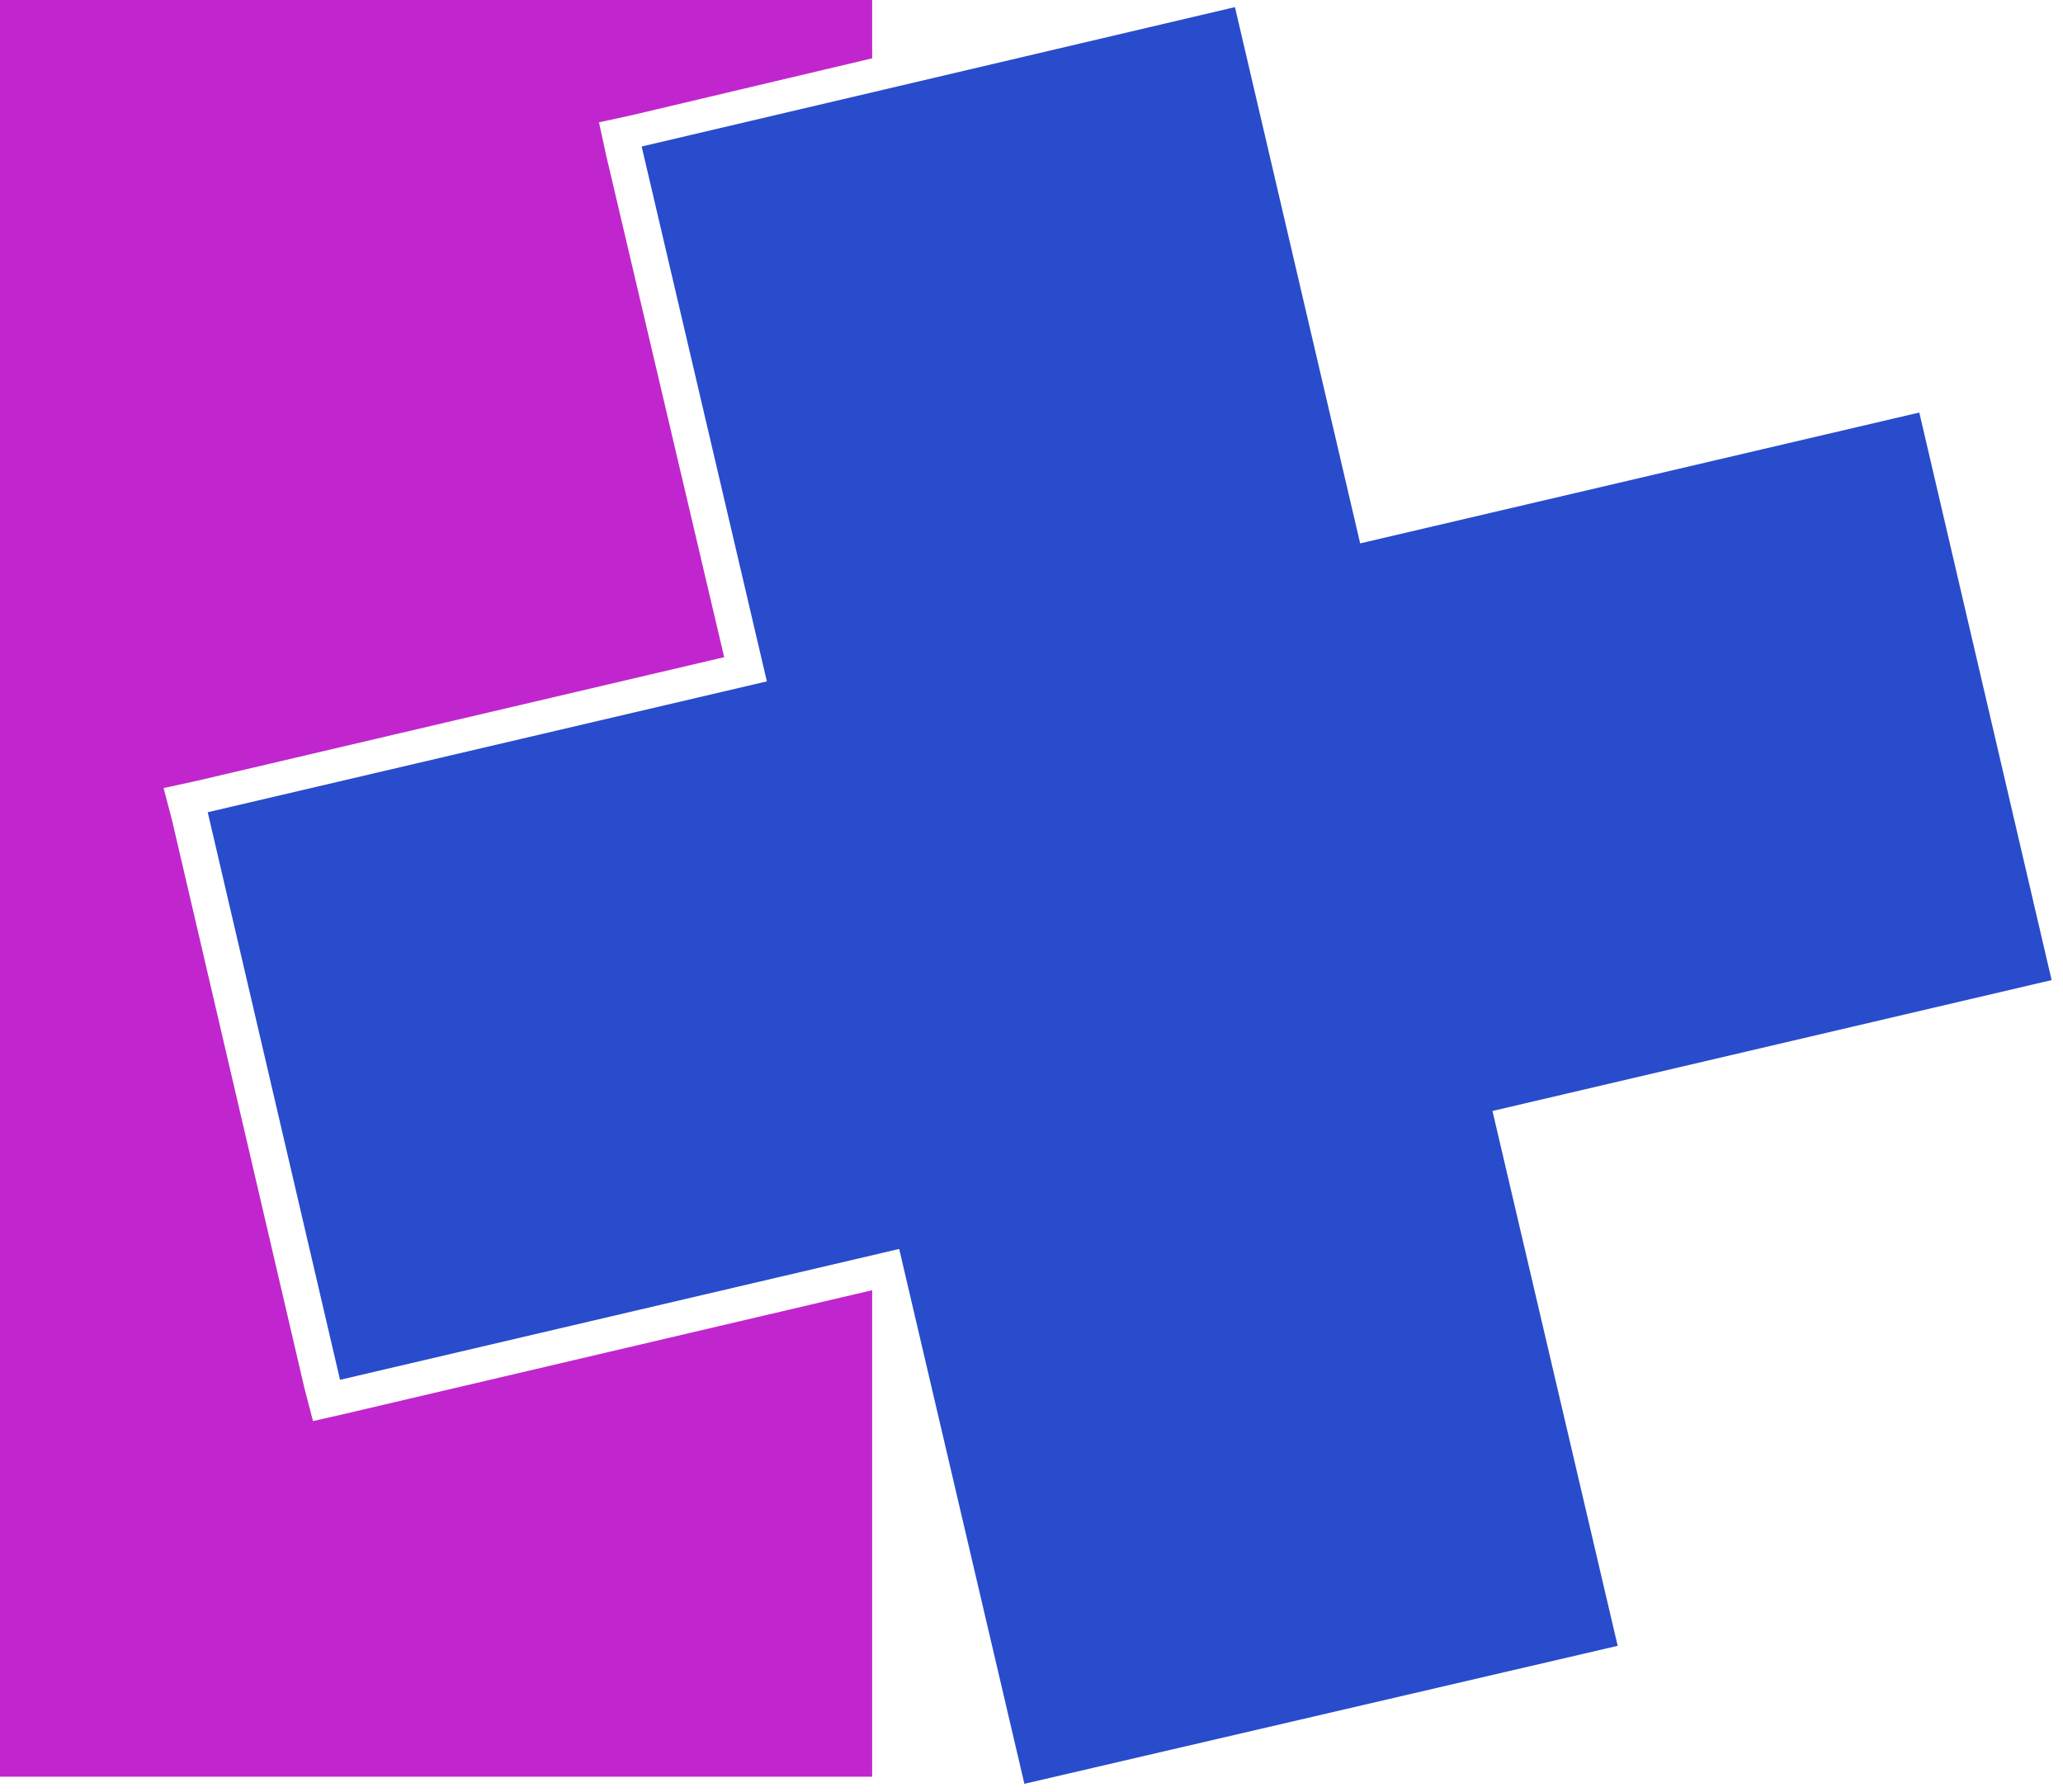 <svg width="145" height="126" viewBox="0 0 145 126" fill="none" xmlns="http://www.w3.org/2000/svg">
<path d="M61.3 0V4.1L44.4 8.1L42.1 8.6L42.6 10.9L50.9 46.2L13.8 54.9L11.5 55.4L12.1 57.7L21.4 97.6L22 99.9L24.2 99.4L61.3 90.7V124.9H0V0H61.3Z" fill="#C126CE"/>
<path d="M86.8 0.5L95.6 38.2L134.9 29L144.2 68.9L104.9 78.1L113.7 115.7L72 125.4L63.2 87.8L23.9 97L14.6 57.1L53.9 47.9L45.1 10.3L86.8 0.5Z" fill="#284CCB"/>
</svg>
